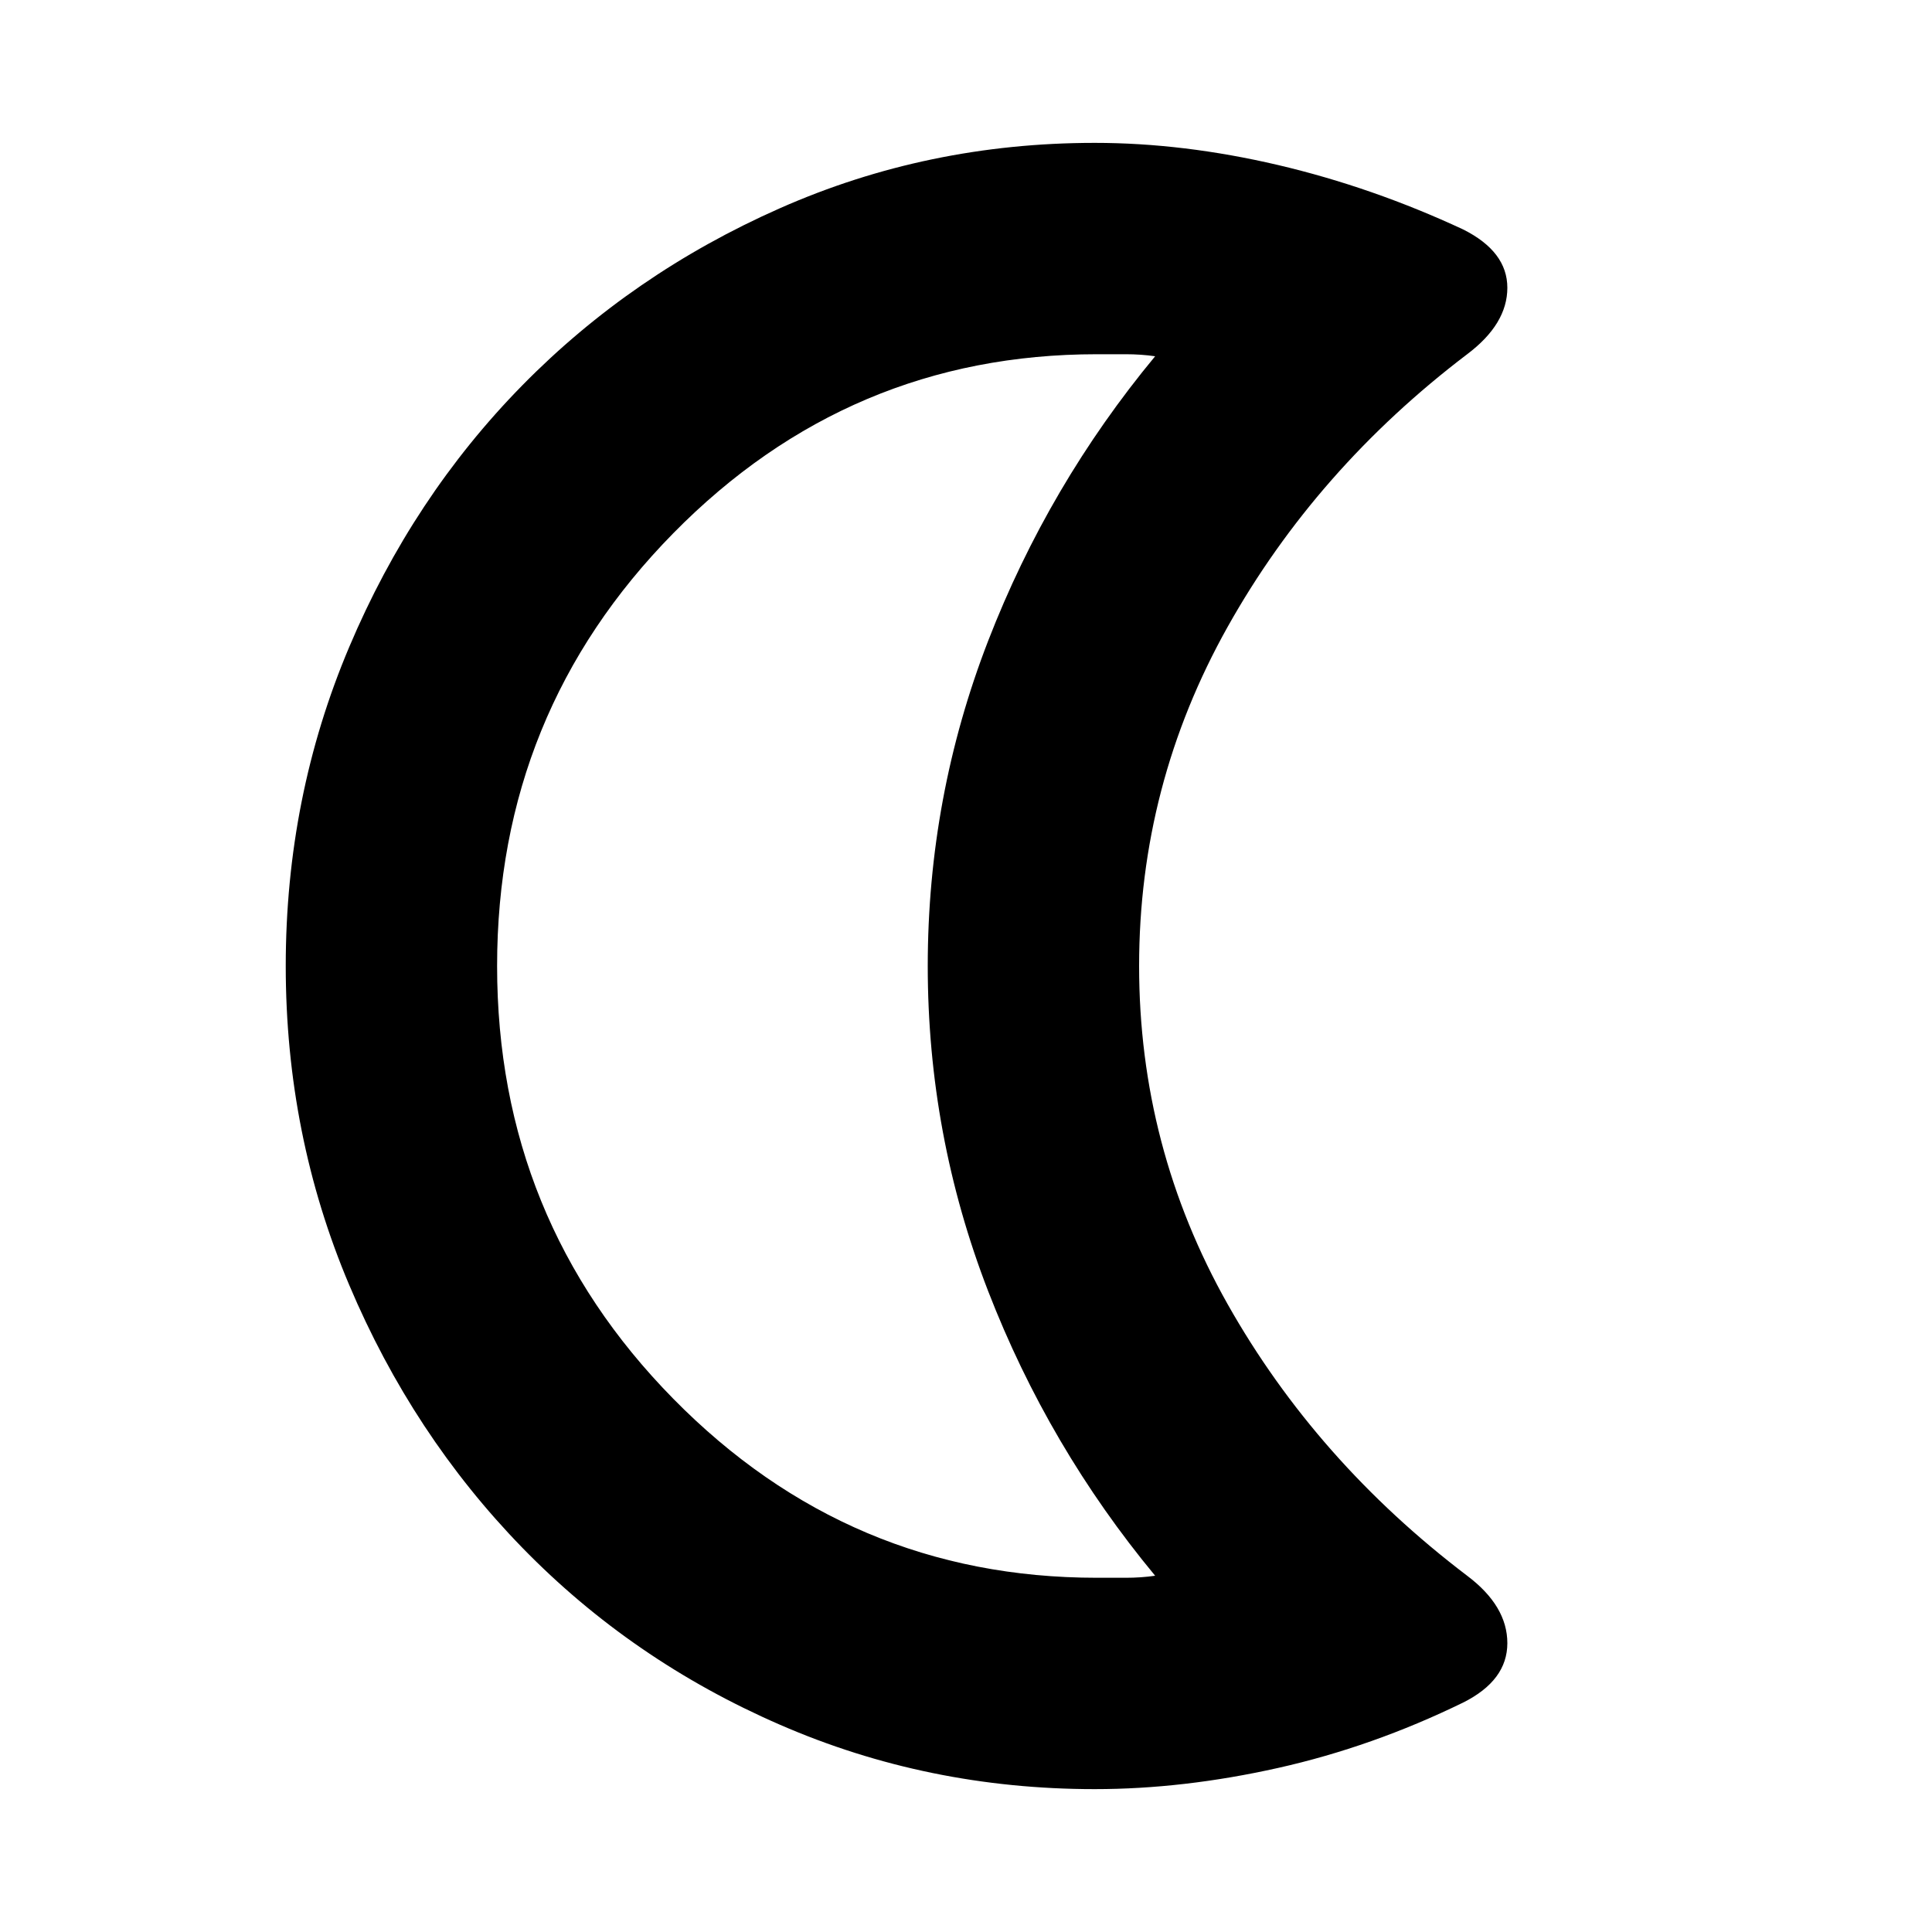 <svg xmlns="http://www.w3.org/2000/svg" height="20" width="20"><path d="M11.354 3.667q-2.562 0-4.385 1.854T5.146 10q0 2.625 1.823 4.479t4.385 1.854h.302q.156 0 .302-.021-1.104-1.333-1.729-2.947Q9.604 11.75 9.604 10q0-1.75.625-3.365.625-1.614 1.729-2.947-.146-.021-.302-.021h-.302Zm-.021 14.854q-1.729 0-3.26-.667-1.531-.666-2.667-1.833-1.135-1.167-1.791-2.719Q2.958 11.75 2.958 10t.657-3.302q.656-1.552 1.791-2.708 1.136-1.157 2.667-1.834t3.26-.677q.917 0 1.896.229.979.23 1.917.667.458.229.458.604t-.416.688q-1.563 1.187-2.48 2.823-.916 1.635-.916 3.51 0 1.875.916 3.5.917 1.625 2.48 2.812.416.313.416.698 0 .386-.458.615-.938.458-1.917.677-.979.219-1.896.219ZM8.542 10Z"/></svg>